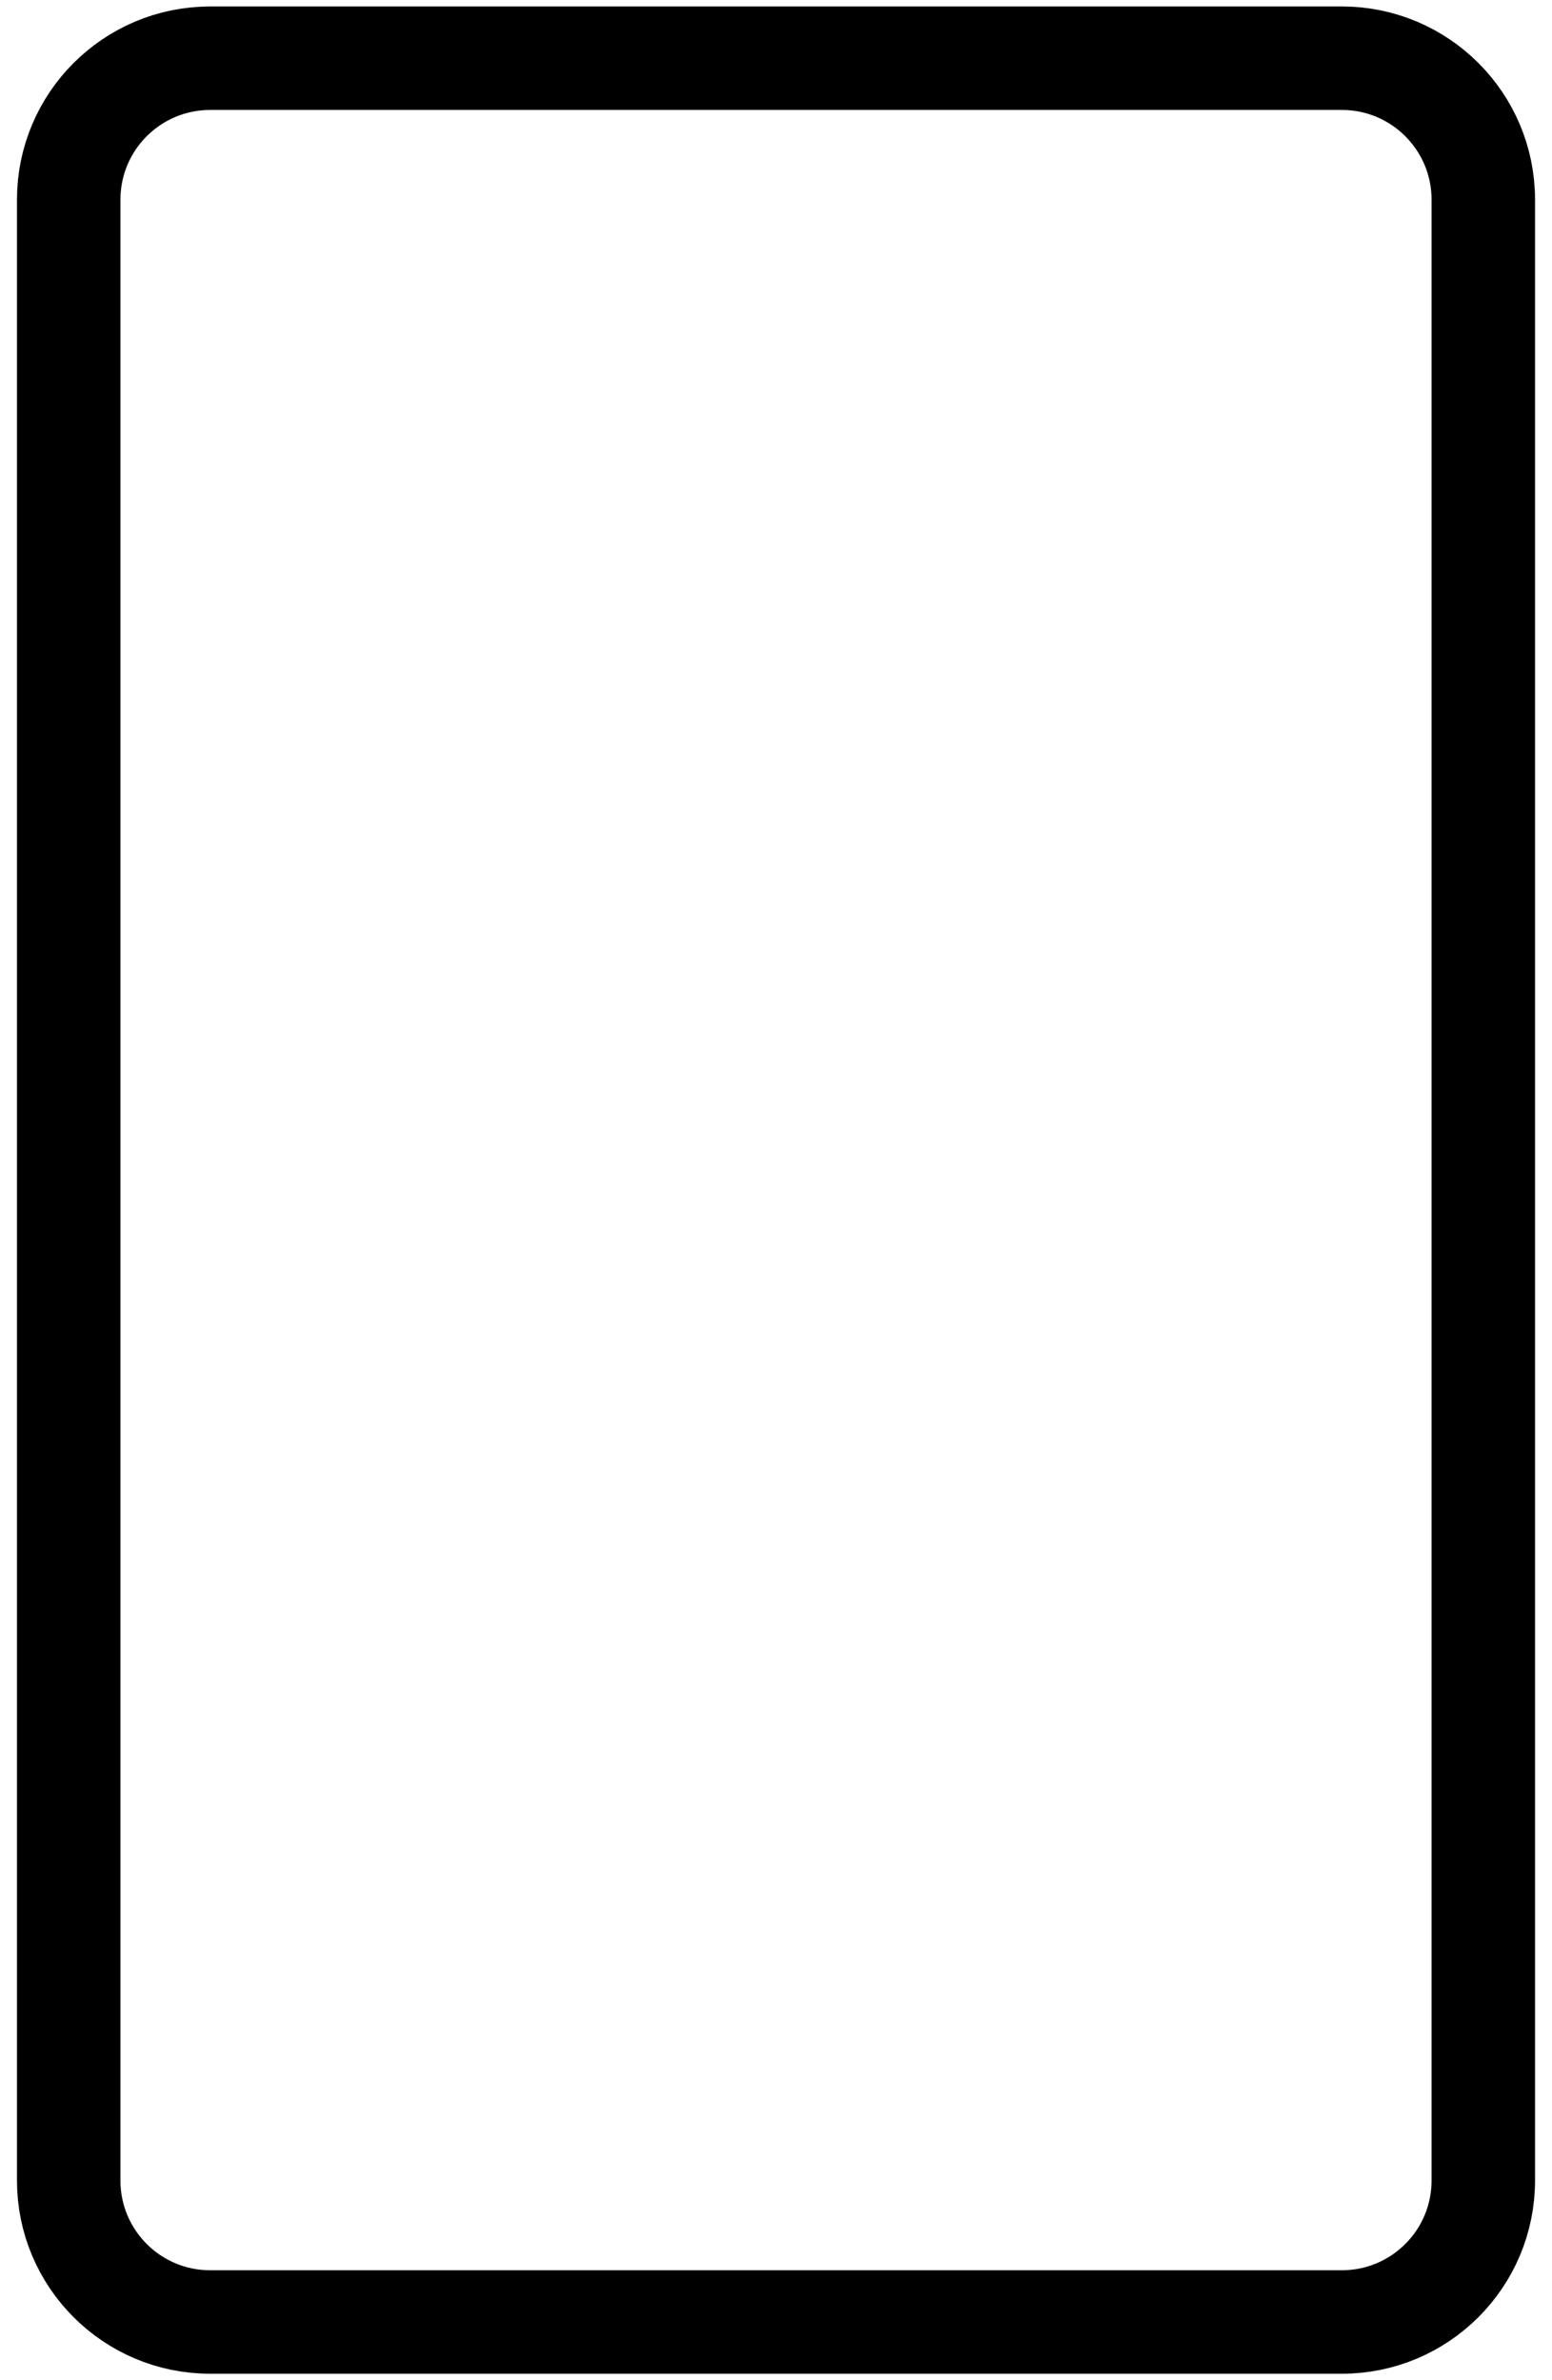 <svg width="30" height="46" viewBox="0 0 30 46" fill="none" xmlns="http://www.w3.org/2000/svg">
  <path d="M25.938 1.125H4.062C2.552 1.125 1.328 2.349 1.328 3.859V42.141C1.328 43.651 2.552 44.875 4.062 44.875H25.938C27.448 44.875 28.672 43.651 28.672 42.141V3.859C28.672 2.349 27.448 1.125 25.938 1.125Z" stroke="black" stroke-width="2" stroke-linecap="round" stroke-linejoin="round" />
</svg>